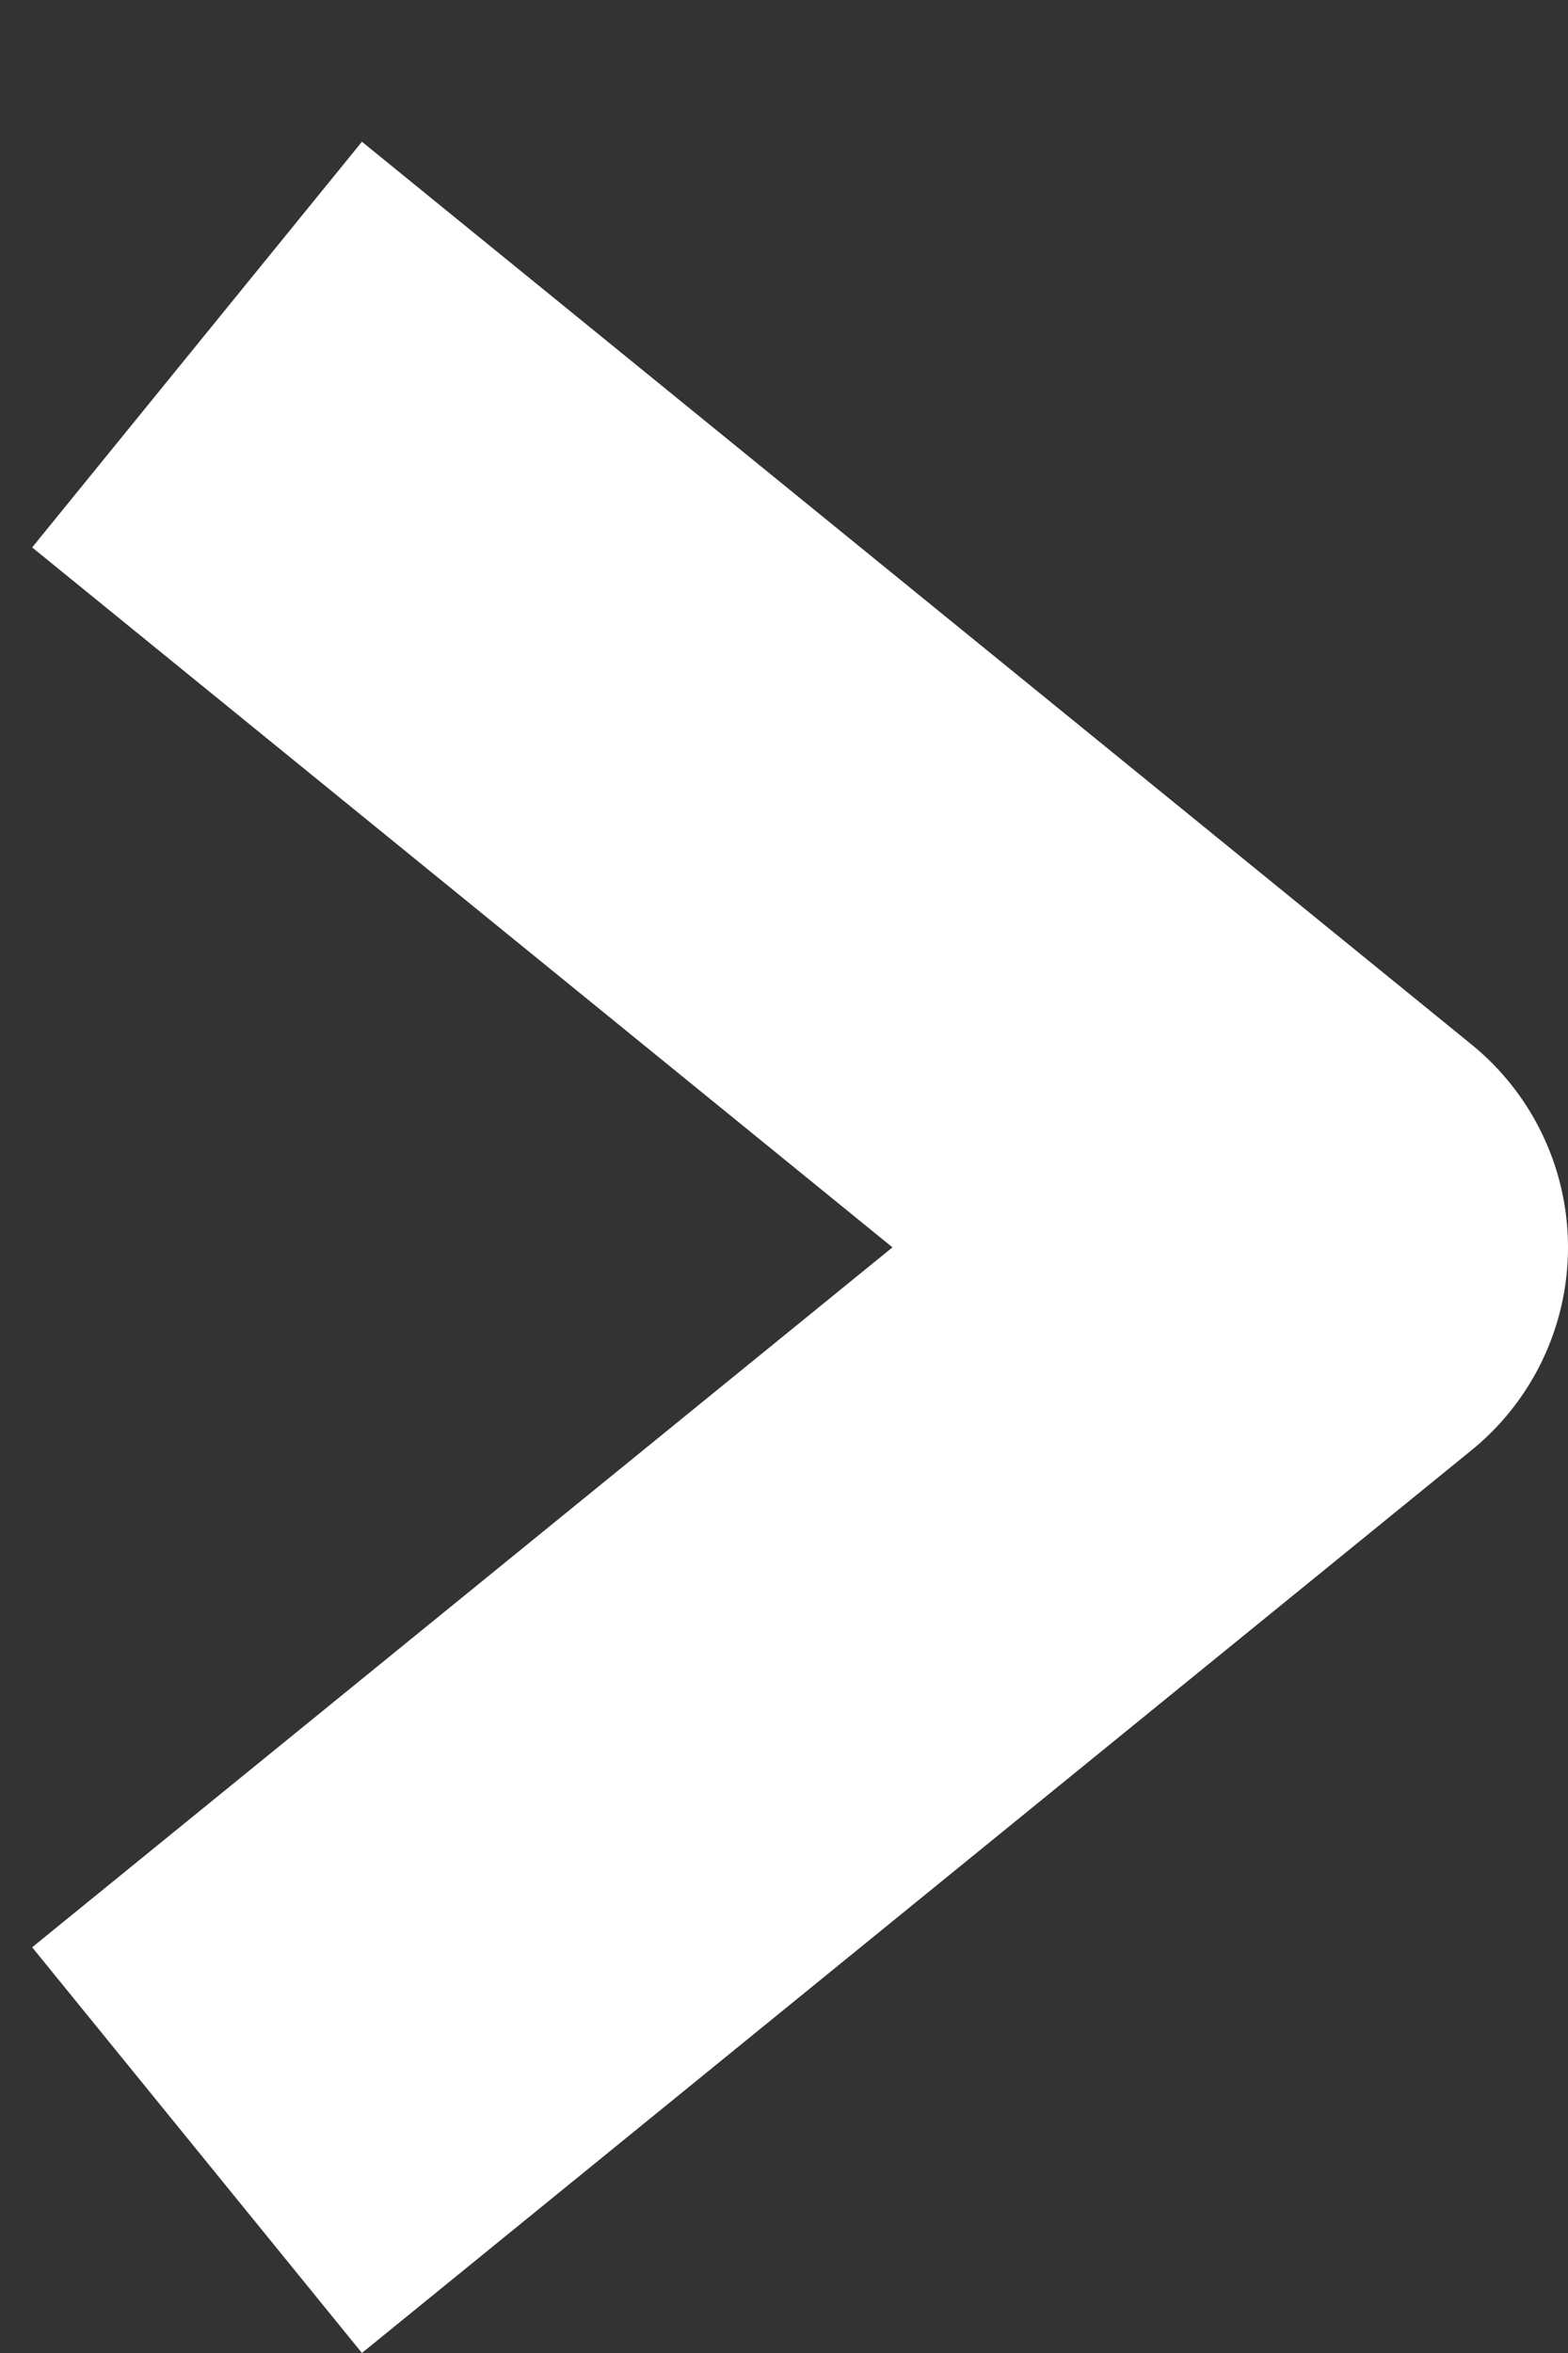 <?xml version="1.0" encoding="UTF-8"?>
<svg width="6px" height="9px" viewBox="0 0 6 9" version="1.1" xmlns="http://www.w3.org/2000/svg" xmlns:xlink="http://www.w3.org/1999/xlink">
    <rect x="0" y="0" width="6" height="9" fill="#333333" stroke="none"/>
    <!-- Generator: Sketch 56.3 (81716) - https://sketch.com -->
    <title>angle_left</title>
    <desc>Created with Sketch.</desc>
    <g id="Page-1" stroke="none" stroke-width="1" fill="none" fill-rule="evenodd" stroke-linejoin="round">
        <g id="Desktop-HD" transform="translate(-717, -507)" stroke="#FFFFFF" stroke-width="2">
            <g id="angle_left" transform="translate(720, 512) rotate(-180) translate(-720, -512) translate(717, 508)">
                <g id="Group_1359" transform="translate(2.746, 4.276) rotate(90) translate(-2.746, -4.276) translate(-0.754, 1.776)">
                    <g id="Sort_arrow">
                        <polyline id="Path_489" points="0 0 3.453 4.246 6.906 0"></polyline>
                    </g>
                </g>
            </g>
        </g>
    </g>
</svg>